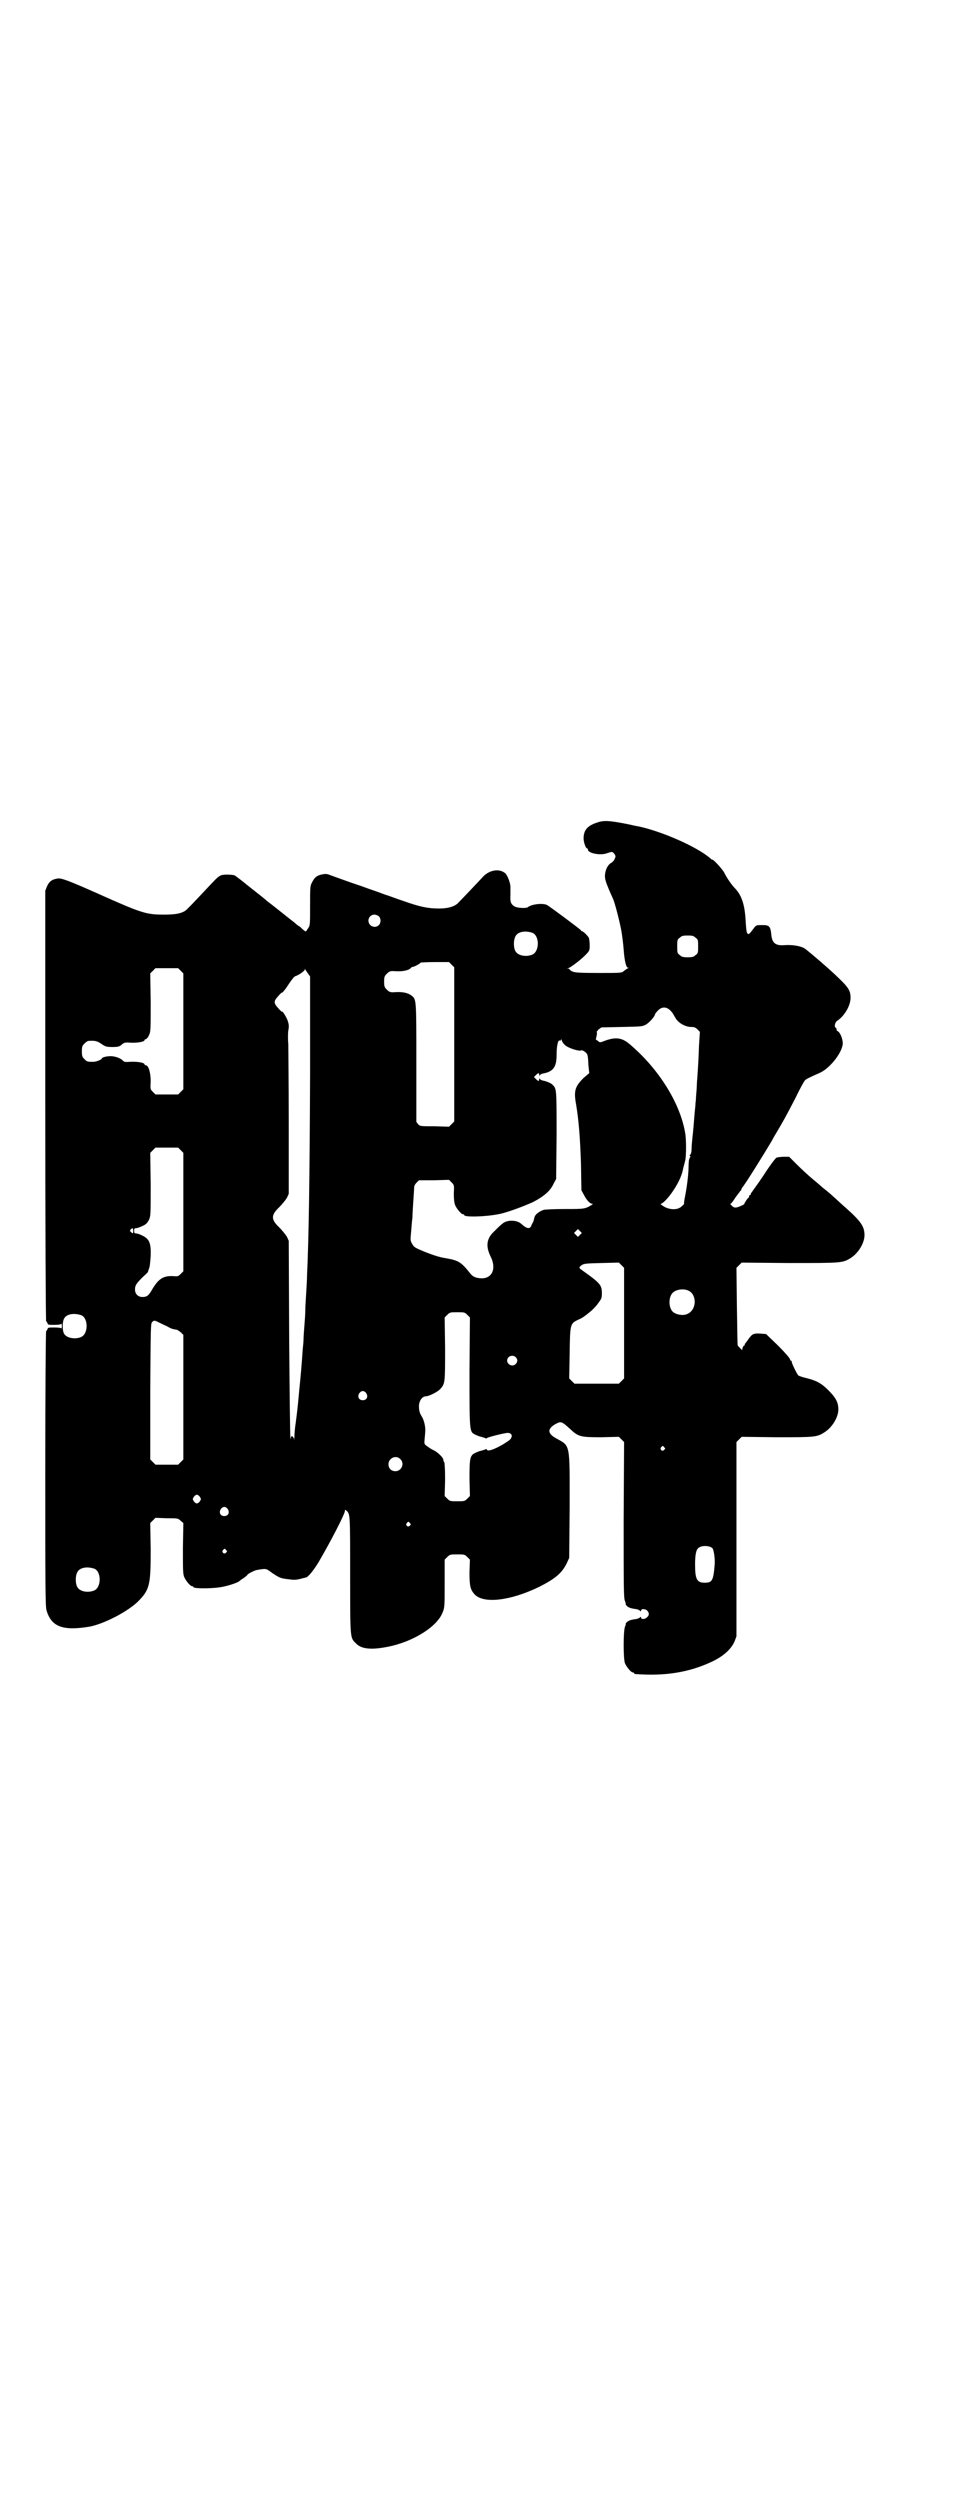<?xml version="1.0" standalone="no"?>
<!DOCTYPE svg PUBLIC "-//W3C//DTD SVG 20010904//EN"
 "http://www.w3.org/TR/2001/REC-SVG-20010904/DTD/svg10.dtd">
<svg version="1.0" xmlns="http://www.w3.org/2000/svg"
 width="1101pt" height="2870pt" viewBox="0 0 1101 2870"
 preserveAspectRatio="xMidYMid meet">
<g transform="translate(0,2870) scale(0.5,-0.5)"
fill="#000000" stroke="none">
<path d="M1370 3851 c-21 -7 -30 -17 -30 -36 0 -9 5 -23 8 -23 1 0 2 -1 2 -3
0 -8 29 -14 44 -8 12 4 12 4 17 -2 3 -5 3 -5 0 -12 -2 -4 -6 -8 -9 -9 -7 -5
-12 -15 -13 -28 0 -9 2 -15 9 -32 5 -12 10 -22 10 -23 3 -5 17 -58 20 -80 1
-7 3 -22 4 -35 2 -28 6 -42 10 -42 3 0 3 0 0 -1 -2 -1 -6 -4 -9 -6 -5 -5 -6
-5 -58 -5 -45 0 -54 1 -60 3 -4 2 -7 4 -7 5 0 1 -2 2 -3 2 -3 0 -3 1 0 1 6 2
31 21 41 32 8 8 8 10 8 21 0 7 -1 14 -2 17 -3 5 -13 15 -16 15 -1 0 -2 1 -2 2
-1 2 -72 55 -78 58 -9 5 -36 2 -44 -5 -4 -3 -25 -2 -31 2 -8 5 -10 11 -9 25 0
7 0 15 0 17 1 10 -7 30 -12 34 -13 11 -35 8 -50 -7 -9 -10 -49 -52 -56 -59 -8
-10 -24 -15 -46 -15 -26 0 -44 4 -81 17 -18 6 -36 13 -40 14 -4 1 -16 6 -25 9
-9 3 -23 8 -31 11 -12 4 -27 9 -71 25 -10 4 -12 4 -22 2 -12 -3 -16 -7 -22
-19 -4 -7 -4 -13 -4 -53 0 -45 0 -45 -5 -52 -5 -8 -5 -8 -9 -4 -2 1 -6 5 -9 8
-4 2 -9 6 -12 9 -8 6 -49 39 -57 45 -4 3 -8 6 -10 8 -7 6 -11 9 -30 24 -10 8
-19 15 -20 16 -2 2 -17 13 -21 16 -6 2 -25 3 -32 0 -3 -1 -8 -5 -12 -9 -10
-10 -58 -62 -63 -66 -9 -11 -24 -15 -54 -15 -42 0 -50 2 -155 49 -65 29 -82
35 -90 34 -14 -2 -20 -7 -25 -18 l-4 -10 0 -494 c0 -277 1 -495 2 -495 1 0 2
-2 3 -4 1 -4 2 -4 16 -4 10 0 15 1 16 3 0 1 1 -2 1 -6 0 -4 -1 -7 -1 -5 -1 1
-6 2 -16 2 -14 0 -15 0 -16 -4 -1 -2 -2 -4 -3 -4 -1 0 -2 -142 -2 -316 0 -268
0 -318 3 -326 11 -37 37 -47 98 -37 33 6 87 34 111 57 28 28 30 38 30 120 l-1
61 6 6 6 6 26 -1 c25 0 26 0 32 -6 l6 -5 -1 -58 c0 -49 0 -59 3 -66 4 -9 14
-21 18 -21 2 0 3 -1 3 -2 0 -4 48 -4 69 1 15 3 35 10 37 13 1 1 5 4 10 7 4 3
8 6 8 7 0 2 16 10 21 11 22 4 22 4 35 -6 18 -12 20 -13 38 -15 15 -2 18 -2 36
3 2 0 4 1 4 1 5 0 18 16 30 36 28 48 60 110 60 117 0 3 1 3 4 0 8 -8 8 -8 8
-148 0 -148 0 -143 13 -156 12 -13 34 -16 74 -8 56 11 112 45 125 78 5 12 5
14 5 67 l0 55 6 6 c6 6 7 6 23 6 16 0 17 0 23 -6 l6 -6 -1 -29 c0 -32 2 -40
12 -51 21 -22 83 -14 147 17 38 19 53 32 64 54 l6 13 1 118 c0 146 2 138 -30
156 -21 11 -22 22 -3 33 13 7 14 7 33 -10 20 -19 24 -20 73 -20 l40 1 6 -6 6
-6 -1 -179 c0 -155 0 -180 3 -186 2 -5 2 -8 2 -8 -1 0 1 -2 3 -4 5 -4 9 -5 23
-7 3 -1 7 -3 7 -4 1 -1 2 -1 2 1 0 5 10 4 14 0 5 -5 5 -11 0 -15 -4 -5 -14 -6
-14 -1 0 2 -1 2 -2 1 0 -1 -4 -3 -7 -4 -14 -2 -18 -3 -23 -7 -2 -2 -4 -4 -3
-4 0 0 0 -3 -2 -7 -4 -11 -4 -73 0 -84 4 -9 14 -21 18 -21 2 0 3 -1 3 -2 0 -2
2 -2 31 -3 54 -1 100 8 144 28 29 13 48 30 56 49 l4 11 0 223 0 223 6 6 6 6
80 -1 c88 0 93 0 111 12 17 11 31 34 31 52 0 16 -6 27 -23 44 -16 16 -27 22
-51 28 -9 2 -17 5 -18 6 -3 3 -15 27 -15 31 0 2 -1 3 -2 3 -1 0 -2 1 -2 3 0 2
-12 16 -27 31 l-28 27 -13 1 c-16 1 -19 -1 -27 -12 -3 -5 -7 -9 -7 -10 -1 0
-2 -2 -2 -3 0 -2 -1 -3 -2 -3 -1 0 -2 -2 -3 -5 l-1 -5 -5 5 c-3 3 -5 5 -5 6
-1 0 -1 40 -2 89 l-1 89 6 6 6 6 110 -1 c121 0 122 0 141 12 17 11 31 34 31
52 0 21 -9 33 -50 69 -8 7 -17 16 -21 19 -4 4 -11 10 -16 14 -5 4 -9 7 -10 8
-1 1 -10 9 -21 18 -11 9 -28 25 -37 34 l-18 18 -12 0 c-6 0 -14 -1 -17 -2 -3
-2 -14 -16 -30 -41 -14 -21 -27 -38 -27 -39 -1 0 -2 -2 -2 -3 0 -2 -1 -3 -2
-3 -1 0 -2 -1 -2 -3 0 -2 -1 -3 -1 -3 -2 0 -9 -11 -10 -14 0 -2 -10 -6 -16 -8
-5 -1 -8 -1 -12 3 -3 3 -5 5 -4 5 2 0 7 7 12 15 5 7 11 14 11 15 1 0 2 1 2 2
0 1 1 3 2 5 6 6 50 77 66 104 2 3 7 13 12 21 12 20 23 39 45 82 9 19 19 37 21
39 2 3 8 6 35 18 24 11 54 50 52 70 -1 10 -6 22 -11 25 -2 1 -4 3 -3 4 0 1 0
3 -2 4 -4 3 -2 12 3 16 17 11 31 35 31 53 0 16 -5 24 -27 45 -18 18 -67 60
-78 68 -9 6 -28 9 -45 8 -22 -2 -30 4 -32 24 -2 20 -5 22 -21 22 -13 0 -14 0
-19 -7 -12 -16 -12 -15 -15 -12 -2 2 -3 13 -4 30 -2 36 -9 57 -24 73 -7 7 -18
22 -26 38 -5 8 -23 28 -26 28 -1 0 -4 2 -6 4 -30 26 -112 62 -166 73 -3 0 -14
3 -24 5 -41 8 -54 9 -70 3z m-500 -215 c5 -5 5 -15 0 -20 -9 -9 -24 -2 -24 10
0 8 6 14 14 14 3 0 8 -2 10 -4z m353 -38 c16 -7 16 -43 -1 -50 -15 -6 -34 -2
-39 9 -4 8 -4 24 0 32 5 12 23 15 40 9z m374 -11 c6 -4 6 -6 6 -20 0 -14 0
-16 -6 -20 -4 -4 -7 -5 -18 -5 -11 0 -14 1 -18 5 -6 4 -6 6 -6 20 0 14 0 16 6
20 4 4 7 5 18 5 11 0 14 -1 18 -5z m-560 -62 l6 -6 0 -177 0 -177 -6 -6 -6 -6
-33 1 c-32 0 -34 0 -38 5 l-4 5 0 136 c0 148 0 145 -11 154 -8 6 -19 9 -37 8
-12 -1 -14 0 -20 6 -5 5 -6 7 -6 18 0 11 1 13 6 18 6 6 8 7 20 6 17 -1 30 2
35 7 1 2 4 3 5 3 3 0 18 8 18 10 0 0 15 1 32 1 l33 0 6 -6z m-622 -14 l6 -6 0
-133 0 -133 -6 -6 -6 -6 -26 0 -26 0 -6 6 c-6 6 -6 6 -5 25 0 19 -5 36 -11 36
-2 0 -3 1 -3 2 0 4 -16 7 -34 6 -10 -1 -14 0 -16 3 -6 6 -19 10 -28 10 -10 0
-20 -3 -20 -5 0 -3 -13 -8 -20 -8 -13 0 -14 0 -20 6 -5 5 -6 7 -6 18 0 11 1
13 6 18 3 3 7 6 9 6 15 1 20 0 30 -7 9 -6 11 -7 25 -7 13 0 16 1 21 5 5 5 9 6
19 5 18 -1 34 2 34 6 0 1 1 2 3 2 1 0 5 4 7 9 4 8 4 11 4 75 l-1 67 6 6 6 6
26 0 26 0 6 -6z m292 -6 l5 -7 0 -223 c-1 -247 -3 -379 -7 -463 0 -8 -1 -27
-2 -42 -1 -15 -2 -32 -2 -39 0 -7 -1 -22 -2 -34 -1 -12 -2 -26 -2 -31 0 -5 -1
-16 -2 -25 -2 -32 -5 -65 -8 -94 -4 -45 -5 -50 -8 -74 -2 -12 -3 -27 -3 -33
-1 -7 -1 -9 -1 -4 -1 6 -7 9 -7 3 0 -2 -1 -3 -1 -2 -1 1 -2 103 -3 228 l-1
226 -4 9 c-3 5 -11 15 -18 22 -19 18 -19 28 0 46 7 7 15 17 18 22 l4 9 0 162
c0 89 -1 171 -1 181 -1 10 -1 25 0 32 2 10 1 15 -1 21 -2 8 -13 25 -13 22 0
-1 -4 2 -9 8 -11 12 -11 16 0 28 5 6 9 9 9 8 0 -1 3 3 8 9 14 21 19 28 23 29
7 2 21 12 21 15 0 3 0 3 1 0 1 -2 4 -6 6 -9z m832 -85 c4 -4 7 -8 7 -9 0 0 3
-5 6 -10 7 -11 23 -19 35 -19 7 0 10 -1 15 -6 3 -3 6 -6 5 -6 0 -1 -1 -14 -2
-31 -1 -30 -2 -46 -4 -75 -1 -8 -1 -23 -2 -32 -1 -9 -1 -20 -2 -24 0 -4 -1
-14 -2 -23 -2 -25 -3 -39 -5 -56 -1 -9 -2 -21 -2 -26 0 -7 -1 -12 -3 -14 -2
-2 -2 -3 -1 -3 1 0 2 -1 1 -2 -1 -2 -2 -4 -2 -4 0 -1 -1 -3 -1 -3 0 -1 -1 -8
-1 -16 0 -17 -4 -49 -9 -73 -1 -6 -2 -11 -1 -12 0 0 -2 -3 -6 -6 -9 -9 -28 -8
-41 0 -5 3 -8 6 -7 6 5 0 18 14 28 29 11 16 20 34 23 49 1 6 4 15 5 20 3 10 3
52 0 66 -12 69 -62 148 -129 204 -17 14 -32 15 -56 6 -10 -4 -11 -4 -15 0 -2
1 -4 3 -5 3 0 0 1 4 2 9 1 5 1 8 0 8 -1 0 1 2 4 6 l7 5 47 1 c47 1 47 1 56 6
8 5 20 19 20 23 0 1 3 5 6 8 9 10 20 10 29 1z m-240 -81 c8 -6 30 -13 35 -11
2 1 5 0 9 -3 6 -5 7 -5 8 -30 l2 -19 -13 -11 c-20 -20 -23 -30 -17 -62 6 -37
9 -75 11 -135 l1 -61 6 -11 c6 -12 14 -20 19 -20 2 0 1 -1 -2 -3 -15 -9 -17
-9 -61 -9 -26 0 -45 -1 -49 -2 -11 -4 -20 -11 -21 -18 -1 -4 -2 -8 -3 -10 -1
-2 -3 -5 -4 -8 -3 -9 -11 -7 -22 3 -7 7 -20 10 -33 7 -9 -2 -14 -7 -35 -28
-13 -15 -14 -31 -4 -52 15 -29 4 -53 -23 -51 -12 1 -18 4 -24 12 -20 25 -26
29 -55 34 -14 2 -29 7 -47 14 -24 10 -26 11 -30 18 -5 8 -5 9 -3 29 1 12 2 26
3 32 0 6 1 23 2 38 1 15 2 29 2 32 0 3 2 7 5 10 l6 6 34 0 35 1 6 -6 c6 -6 6
-7 5 -25 0 -14 1 -21 3 -27 4 -9 14 -21 18 -21 2 0 3 -1 3 -2 0 -5 47 -4 78 2
18 3 58 18 80 28 25 13 40 26 47 42 l6 11 1 100 c0 107 0 107 -9 116 -3 4 -16
9 -23 10 -3 1 -6 2 -6 4 -1 1 -2 1 -2 -1 0 -5 -2 -5 -7 0 l-5 5 4 4 c6 6 8 6
8 2 0 -3 1 -3 2 -2 0 2 3 3 6 4 24 4 32 15 32 42 0 21 3 35 7 34 2 -1 3 0 3 2
0 2 1 1 2 -2 1 -4 5 -9 9 -12z m-884 -240 l6 -6 0 -136 0 -136 -6 -6 c-6 -6
-7 -6 -18 -5 -23 1 -34 -7 -49 -33 -7 -12 -11 -15 -21 -15 -10 0 -17 7 -17 17
0 10 3 14 19 30 7 6 12 11 11 12 0 0 1 3 2 6 2 3 3 16 4 29 1 30 -3 39 -19 47
-6 3 -12 5 -15 5 -3 0 -4 1 -4 6 0 5 1 6 4 6 3 0 9 2 15 5 9 4 11 7 15 14 4 9
4 11 4 81 l-1 73 6 6 6 6 26 0 26 0 6 -6z m-109 -185 c0 -7 -1 -7 -5 -3 -3 2
-3 3 -1 6 4 4 6 4 6 -3z m1026 -9 l-5 -5 -4 4 -5 5 4 4 5 5 4 -4 5 -5 -4 -4z
m101 -203 l0 -127 -6 -6 -6 -6 -51 0 -51 0 -6 6 -6 6 1 58 c1 67 1 68 20 77 5
2 12 6 14 8 2 1 8 6 13 10 5 4 13 12 18 19 8 11 9 12 9 24 0 18 -4 23 -42 50
-10 7 -11 8 -8 11 7 7 10 7 49 8 l40 1 6 -6 6 -6 0 -127z m147 75 c21 -9 20
-45 -2 -54 -10 -5 -28 -1 -34 6 -9 10 -9 32 0 42 7 8 24 11 36 6z m-507 -56
l6 -6 -1 -124 c0 -141 0 -138 13 -145 5 -2 11 -5 14 -5 3 -1 7 -2 9 -3 2 -1 4
-1 4 0 1 2 41 12 48 12 7 0 11 -5 8 -11 -2 -5 -6 -7 -20 -16 -19 -11 -36 -17
-36 -11 0 1 -1 1 -4 0 -2 -1 -6 -2 -9 -3 -3 0 -9 -3 -14 -5 -12 -6 -13 -12
-13 -60 l1 -39 -6 -6 c-6 -6 -7 -6 -23 -6 -16 0 -17 0 -23 6 l-6 6 1 38 c0 24
-1 38 -2 40 -1 1 -2 3 -2 5 0 5 -12 17 -22 22 -5 2 -12 7 -16 10 -6 4 -6 5 -5
16 2 20 2 24 0 34 -1 5 -3 11 -5 15 -7 11 -8 16 -8 28 1 12 8 21 16 21 7 0 29
11 34 18 10 11 10 16 10 92 l-1 71 6 6 c6 6 7 6 23 6 16 0 17 0 23 -6z m-886
-1 c16 -7 16 -43 -1 -50 -14 -6 -34 -2 -39 8 -4 7 -4 27 0 34 5 11 23 14 40 8z
m179 -17 c6 -3 15 -7 19 -9 8 -5 13 -6 20 -7 2 0 6 -3 10 -6 l6 -6 0 -143 0
-143 -6 -6 -6 -6 -26 0 -26 0 -6 6 -6 6 0 155 c1 148 1 156 4 160 5 5 5 5 17
-1z m818 -79 c5 -5 5 -11 0 -16 -10 -10 -27 5 -16 16 4 4 12 4 16 0z m-343
-83 c5 -8 1 -16 -8 -16 -9 0 -13 8 -8 16 2 3 5 5 8 5 3 0 6 -2 8 -5z m684
-124 c3 -3 3 -3 0 -6 -4 -5 -11 1 -7 6 4 4 4 4 7 0z m-606 -27 c11 -10 3 -28
-11 -28 -9 0 -16 6 -16 16 0 14 17 22 27 12z m-460 -87 c3 -5 3 -5 0 -10 -2
-3 -5 -5 -7 -5 -2 0 -5 2 -7 5 -3 5 -3 5 0 10 2 3 5 5 7 5 2 0 5 -2 7 -5z m64
-28 c5 -8 1 -16 -8 -16 -9 0 -13 8 -8 16 2 3 5 5 8 5 3 0 6 -2 8 -5z m418 -32
c3 -3 3 -3 0 -6 -4 -5 -11 1 -7 6 4 4 4 4 7 0z m695 -58 c3 -4 6 -23 5 -37 -3
-38 -6 -42 -23 -42 -18 0 -22 8 -22 42 0 20 2 33 7 37 6 7 26 7 33 0z m-1117
-4 c3 -3 3 -3 0 -6 -4 -5 -11 1 -7 6 4 4 4 4 7 0z m-302 -43 c16 -7 16 -43 -1
-50 -15 -6 -34 -2 -39 9 -4 8 -4 24 0 32 5 12 23 15 40 9z"/>
</g>
</svg>
